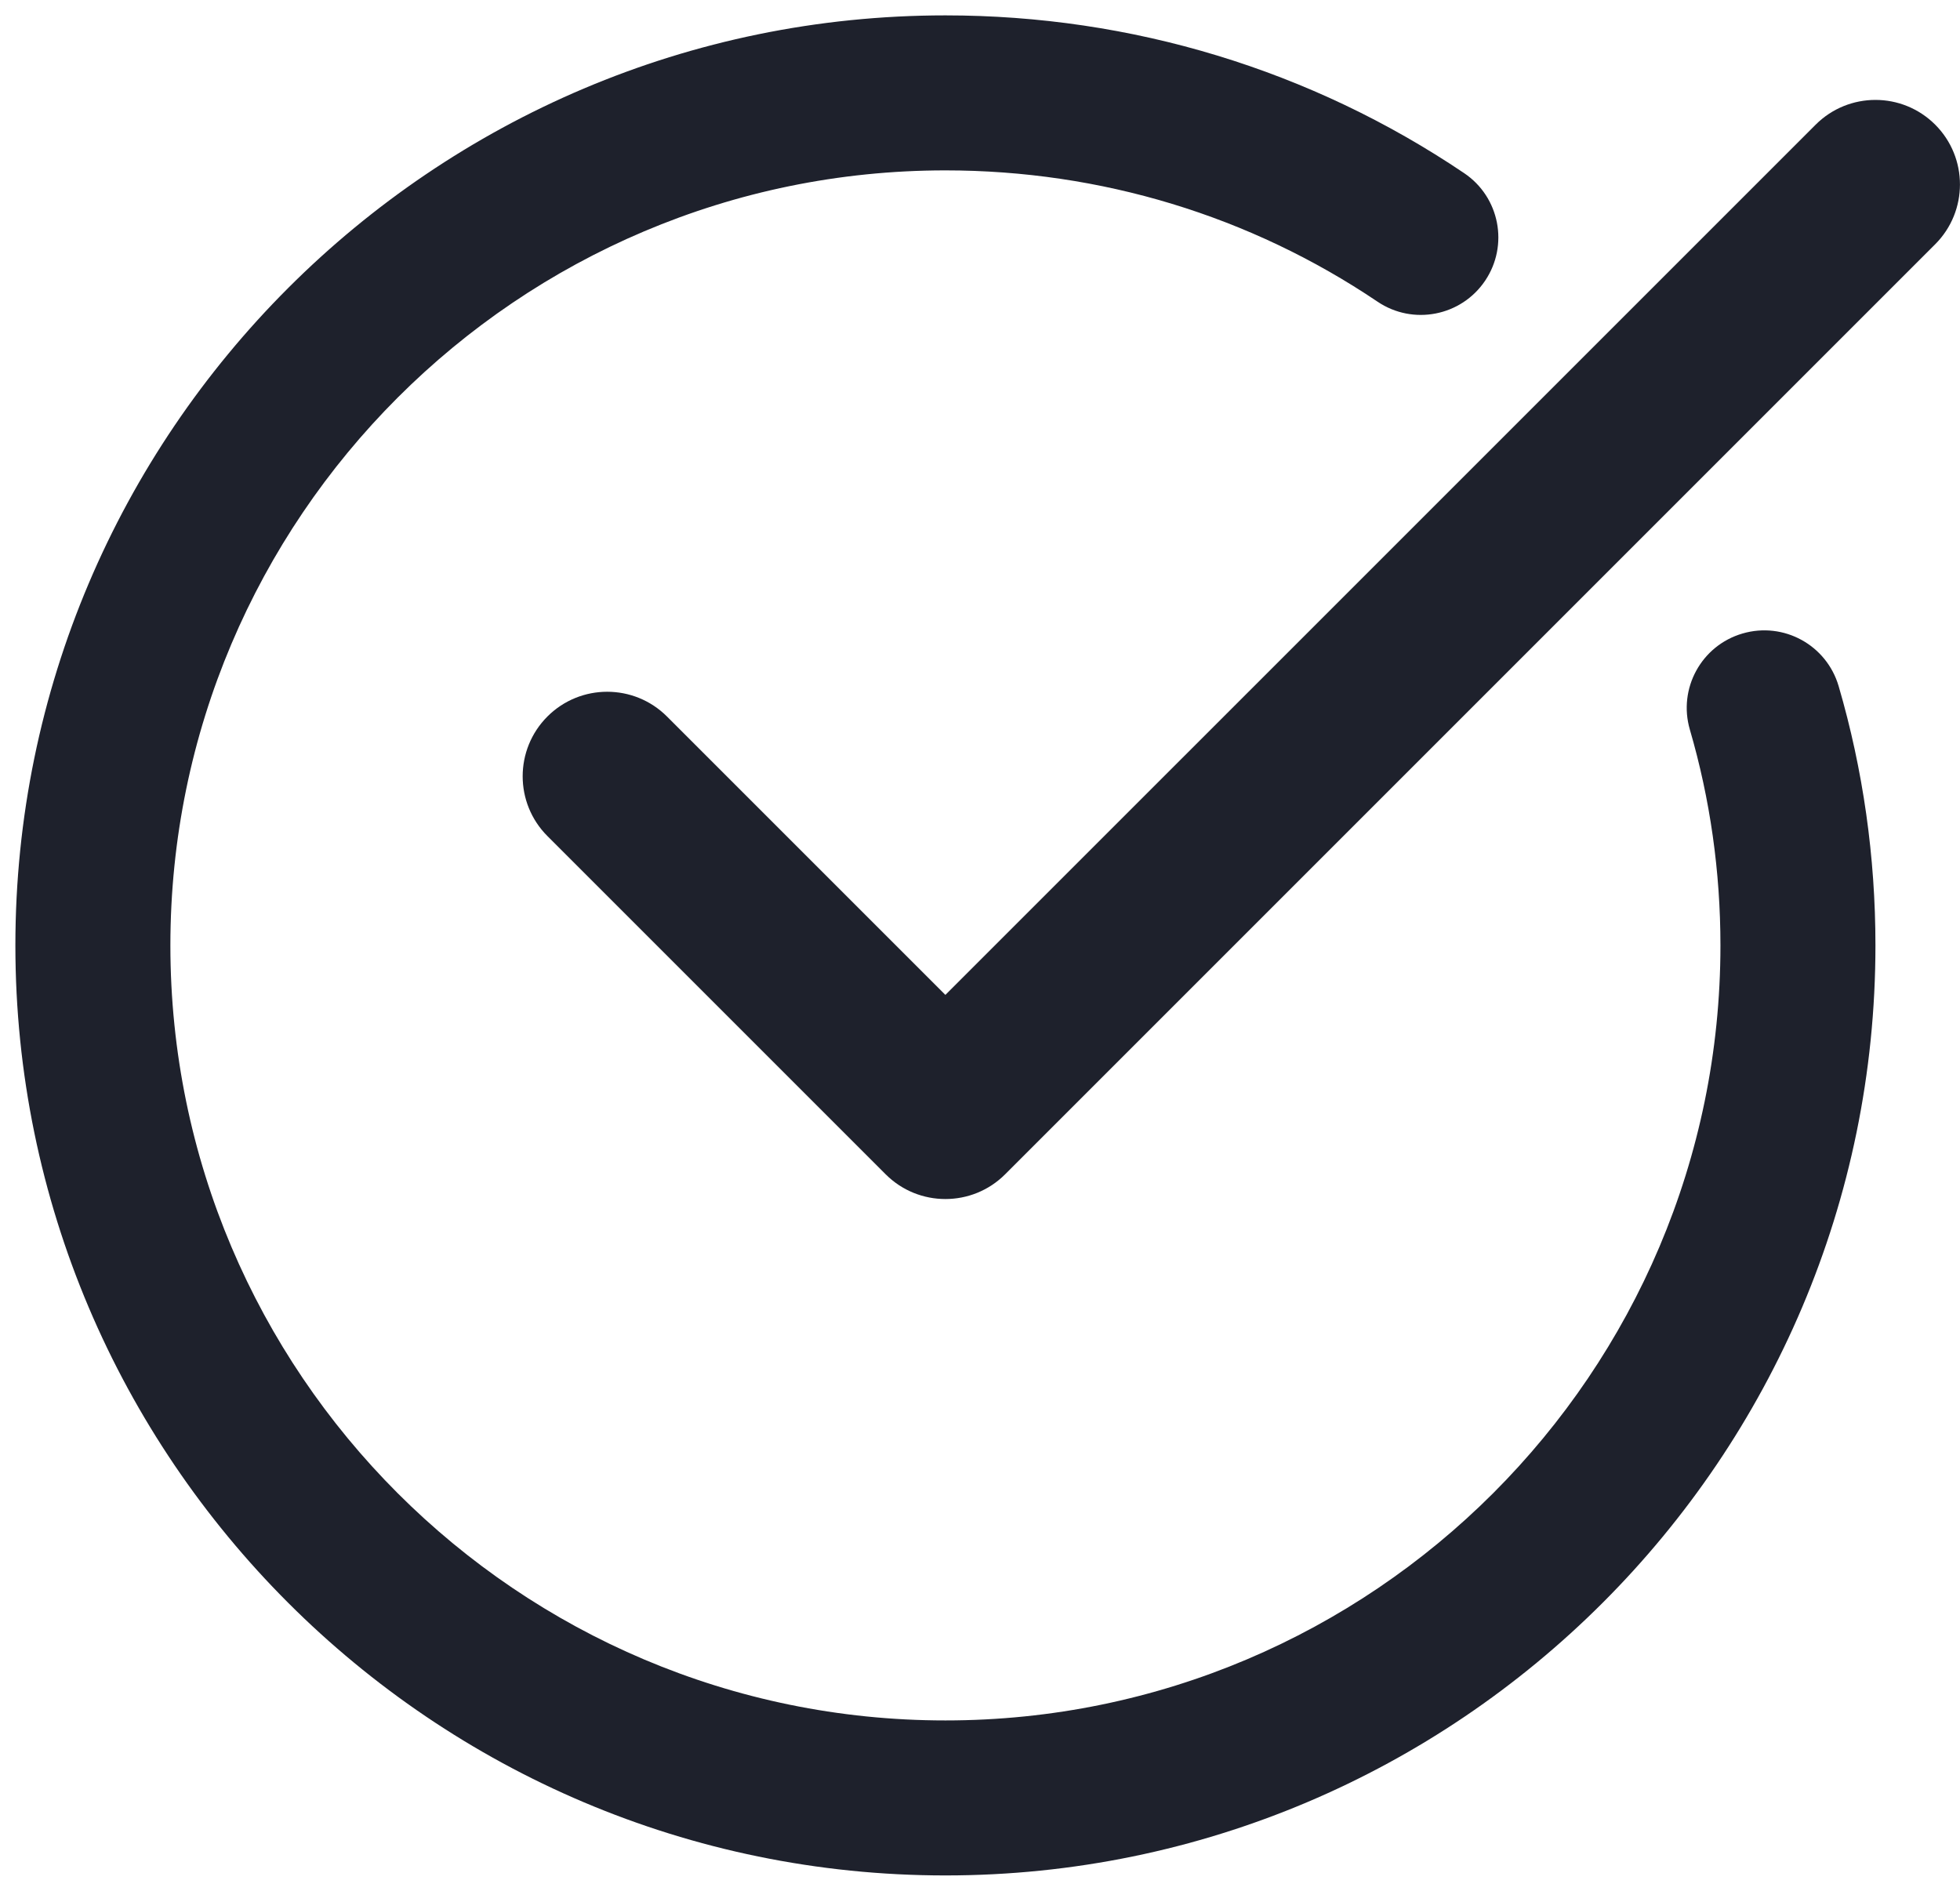 <svg width="85" height="82" viewBox="0 0 85 82" fill="none" xmlns="http://www.w3.org/2000/svg">
<path d="M41 81.333C63.239 81.333 81.333 63.24 81.333 41C81.333 37.161 80.797 33.378 79.737 29.756C79.214 27.974 77.353 26.951 75.567 27.474C73.784 27.995 72.764 29.861 73.285 31.643C74.164 34.653 74.611 37.802 74.611 41C74.611 59.533 59.533 74.611 41 74.611C22.467 74.611 7.389 59.533 7.389 41C7.389 22.467 22.467 7.389 41 7.389C47.735 7.389 54.215 9.358 59.74 13.083C61.278 14.121 63.368 13.713 64.405 12.175C65.442 10.636 65.037 8.547 63.498 7.51C56.859 3.033 49.08 0.667 41 0.667C18.761 0.667 0.667 18.76 0.667 41C0.667 63.24 18.761 81.333 41 81.333Z" fill="#1E212C"/>
<path d="M78.74 5.407L40.999 43.146L28.925 31.073C27.493 29.642 25.172 29.642 23.74 31.073C22.309 32.506 22.309 34.826 23.74 36.258L38.407 50.925C39.124 51.642 40.06 51.999 40.999 51.999C41.938 51.999 42.875 51.642 43.592 50.925L83.925 10.592C85.356 9.159 85.356 6.839 83.925 5.407C82.493 3.975 80.172 3.975 78.74 5.407Z" fill="#1E212C"/>
</svg>
